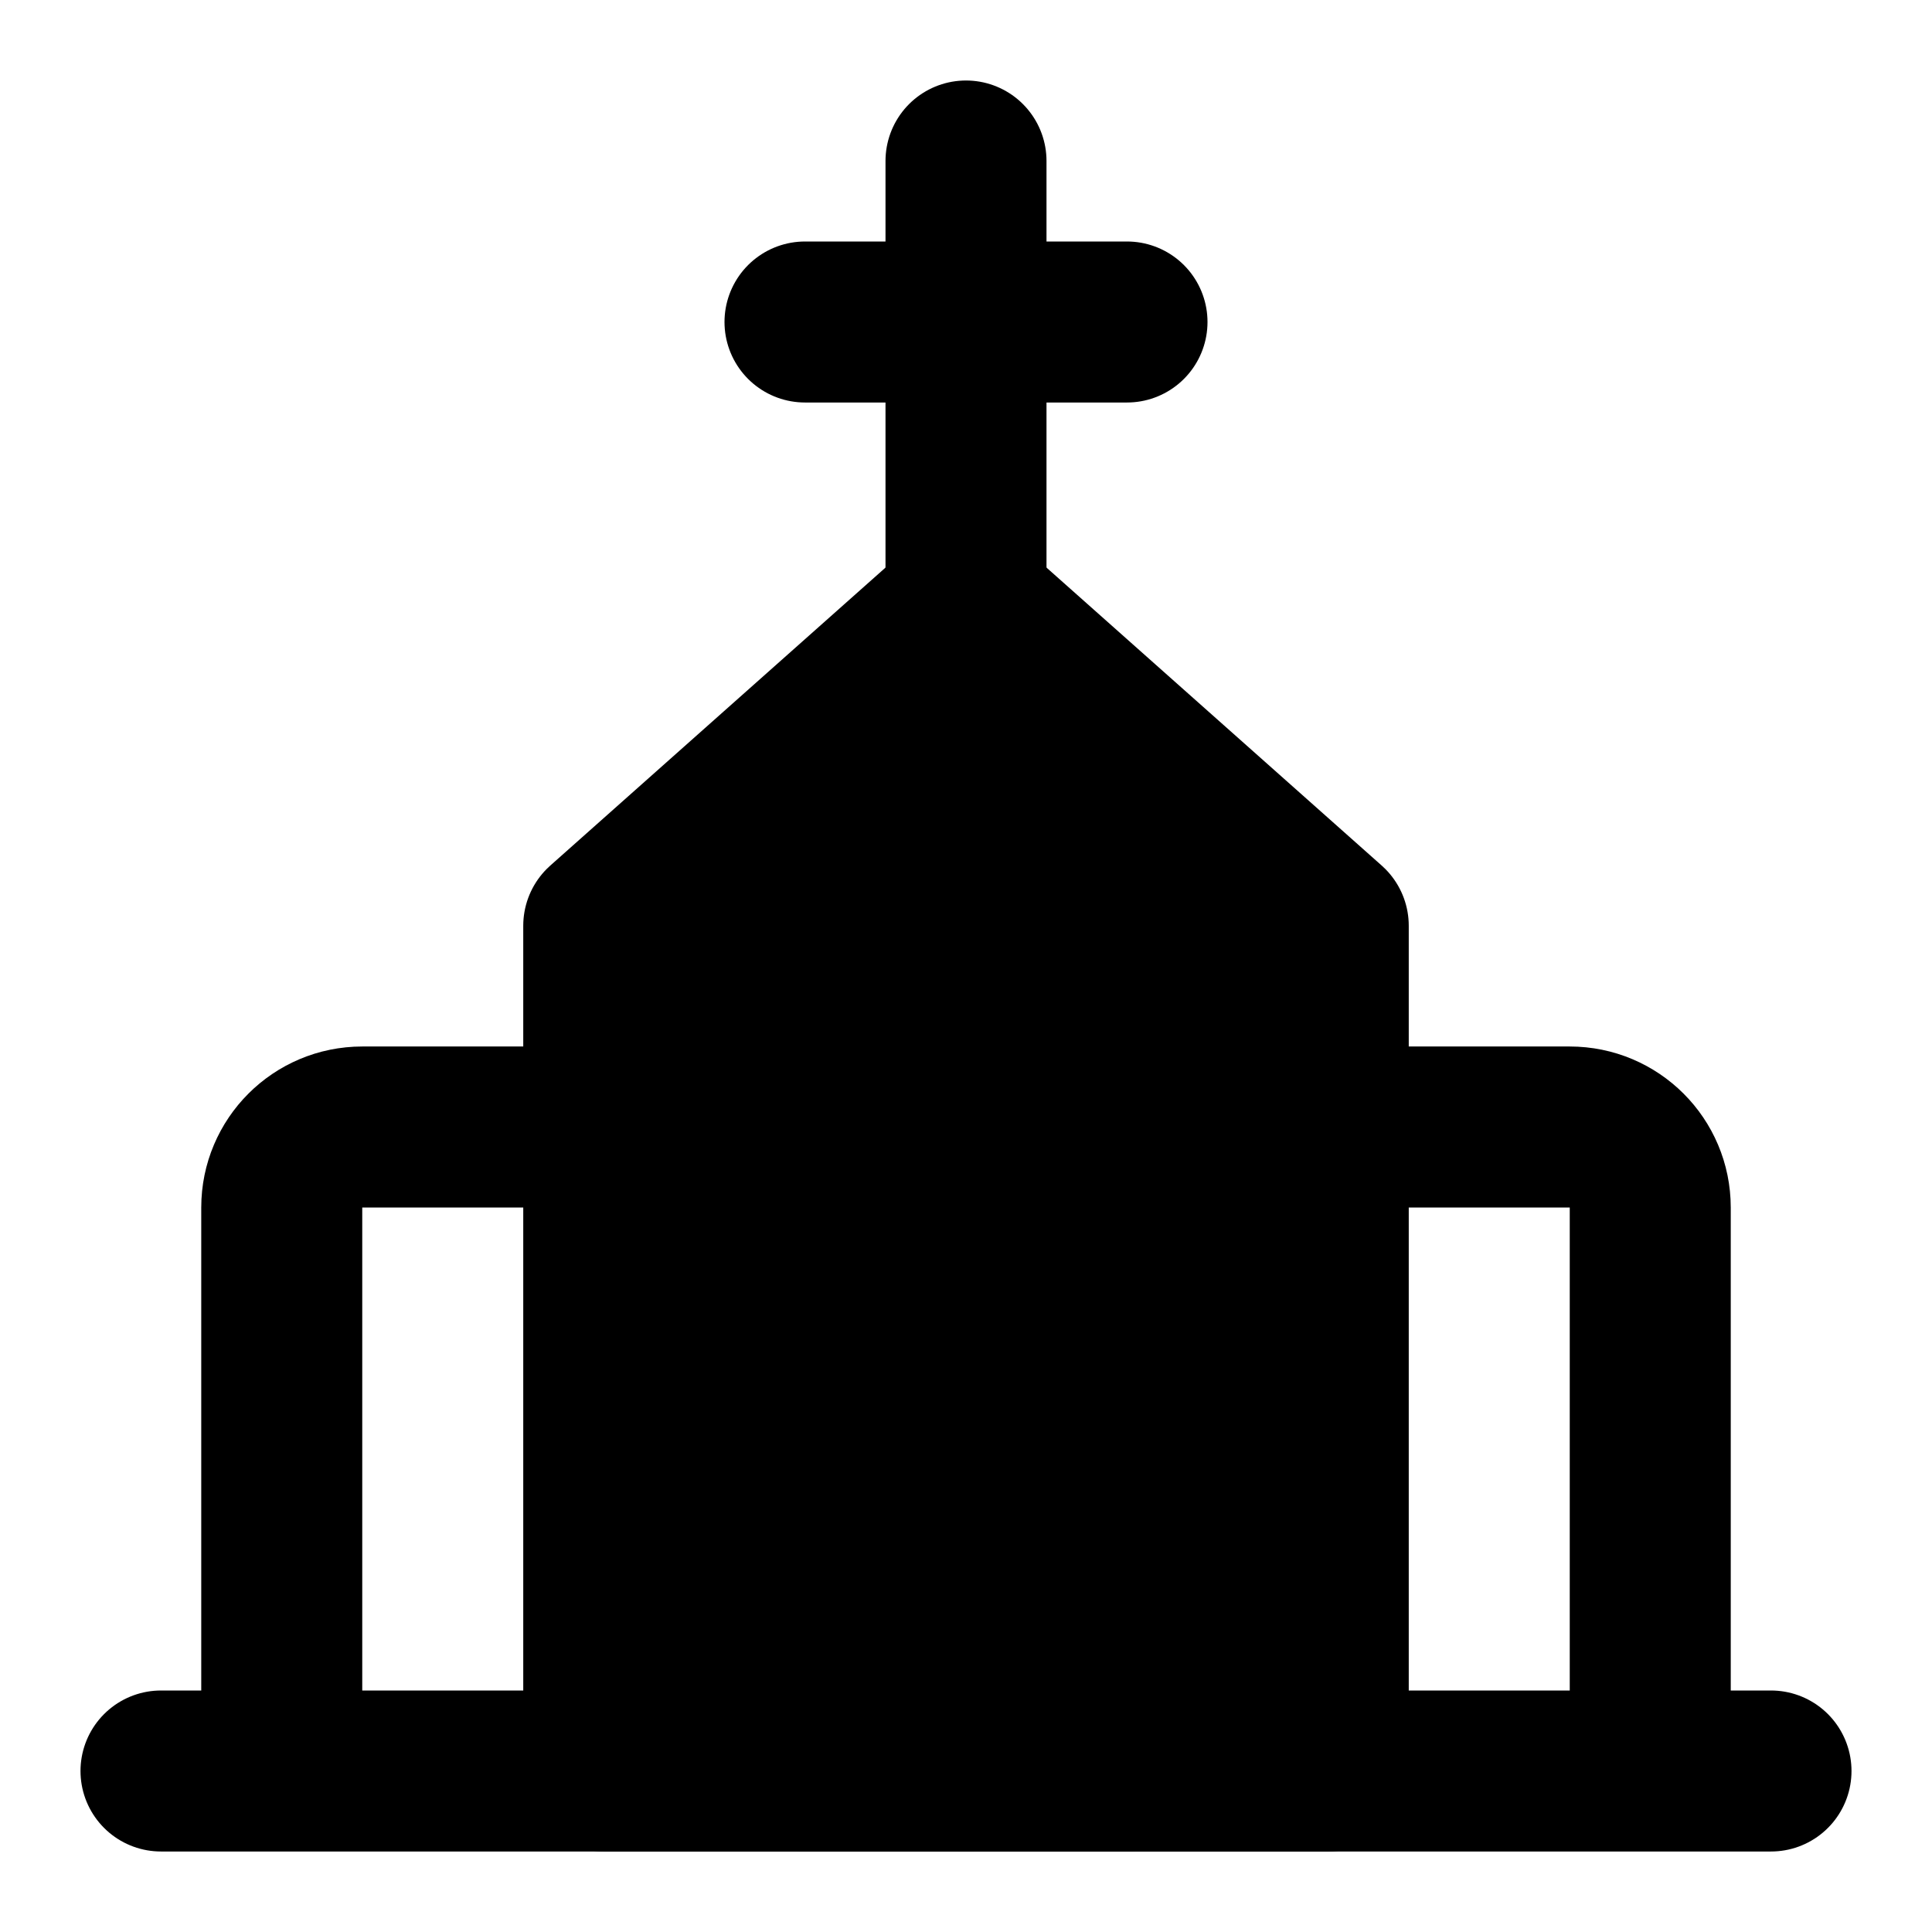 <svg viewBox="0 0 48 48" fill="none" xmlns="http://www.w3.org/2000/svg"><path d="M24 4V16" stroke="black" stroke-width="4" stroke-linecap="round"/><path d="M20 8L28 8" stroke="black" stroke-width="4" stroke-linecap="round"/><path d="M15 28H9C7.895 28 7 28.895 7 30V44" stroke="black" stroke-width="4" stroke-linejoin="round"/><path d="M33 28H39C40.105 28 41 28.895 41 30V44" stroke="black" stroke-width="4" stroke-linejoin="round"/><path d="M4 44L44 44" stroke="black" stroke-width="4" stroke-linecap="round"/><path d="M15 23L24 15L33 23V44H15V23Z" fill="currentColor" stroke="currentColor" stroke-width="4" stroke-linecap="round" stroke-linejoin="round"/><path d="M24 34V44" stroke="currentColor" stroke-width="4" stroke-linecap="round"/><path d="M20 44L28 44" stroke="black" stroke-width="4" stroke-linecap="round"/></svg>